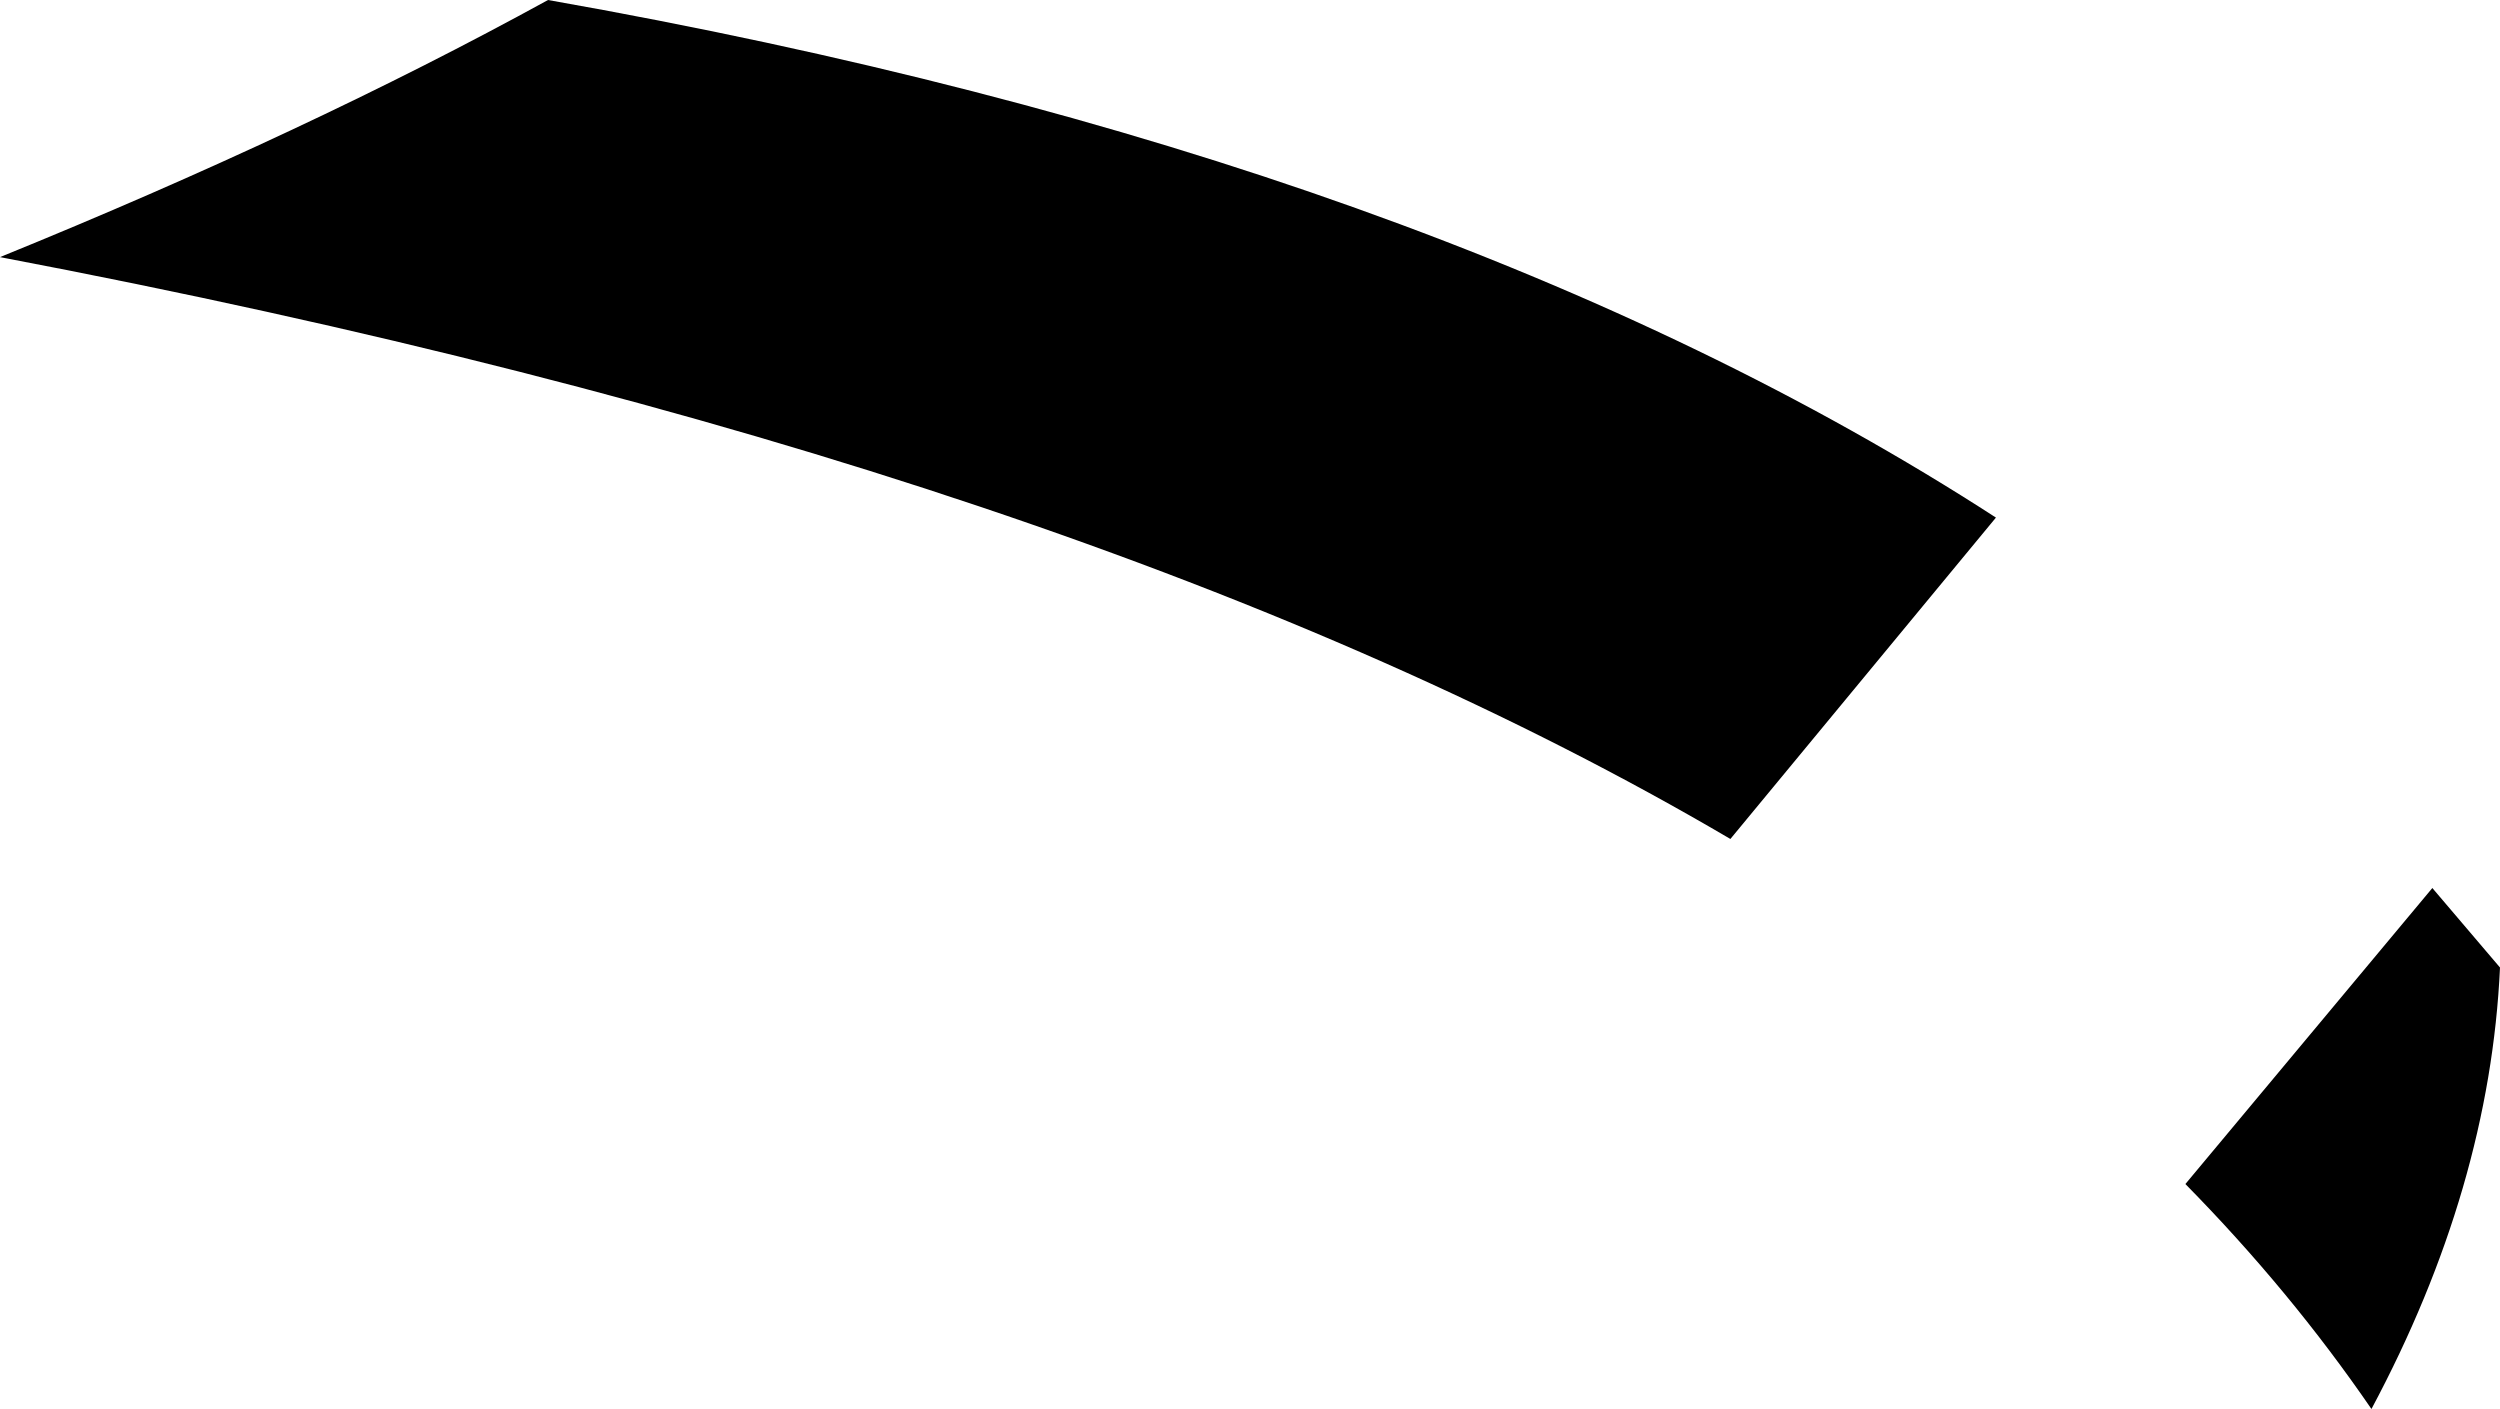 <?xml version="1.0" encoding="UTF-8" standalone="no"?>
<svg xmlns:xlink="http://www.w3.org/1999/xlink" height="41.65px" width="73.9px" xmlns="http://www.w3.org/2000/svg">
  <g transform="matrix(1.0, 0.0, 0.0, 1.0, -166.4, -153.4)">
    <path d="M182.6 153.4 Q208.95 158.05 225.4 168.7 L217.55 178.2 Q198.75 167.15 166.4 161.0 175.5 157.3 182.6 153.4 M240.3 182.0 Q240.0 188.5 236.5 195.05 234.1 191.55 231.0 188.4 L238.3 179.65 240.3 182.0" fill="#000000" fill-rule="evenodd" stroke="none"/>
  </g>
</svg>
